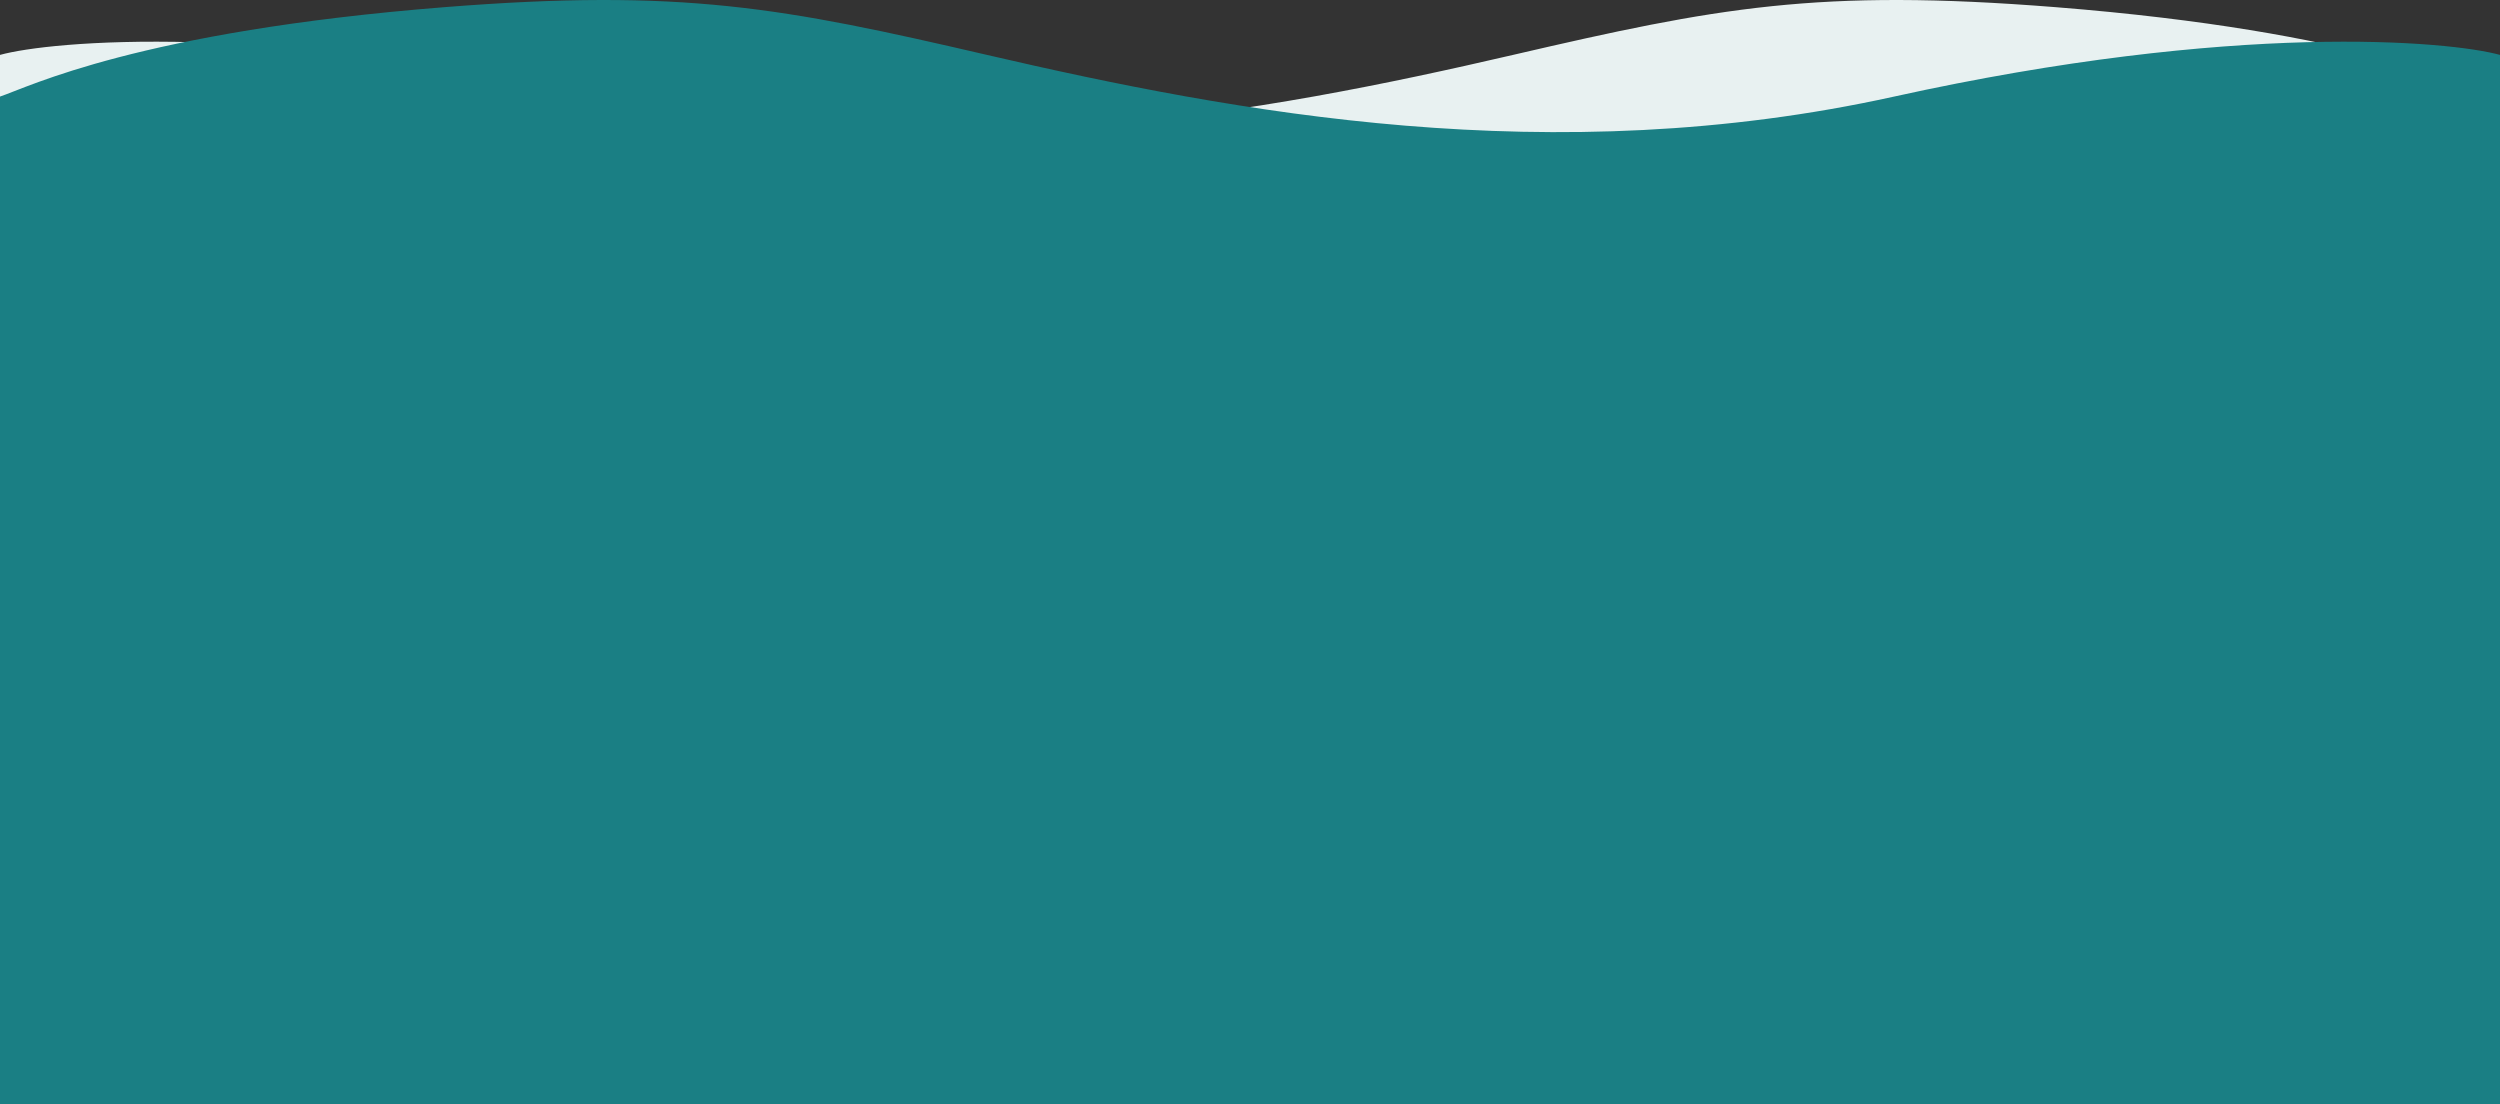 <svg width="1440" height="636" viewBox="0 0 1440 636" fill="none" xmlns="http://www.w3.org/2000/svg">
<rect x="0" y="0" width="1440" height="636" fill="#333333" stroke="none"/>
<path d="M1184 4.127C1360 18.095 1423.5 50.127 1440 55.627L1440 636L0 636L5.2836e-05 31.627C29 23.627 152 12.127 349 55.627C546 99.127 728.5 64.811 871.5 31.627C989 4.36 1047 -6.746 1184 4.127Z" fill="#E8F1F1"/>
<path d="M256 4.127C80 18.095 16.5 50.127 6.06166e-05 55.627L0 636L1440 636L1440 31.627C1411 23.627 1288 12.127 1091 55.627C894 99.127 711.5 64.811 568.5 31.627C451 4.36 393 -6.746 256 4.127Z" fill="#1A7F84"/>
</svg>
